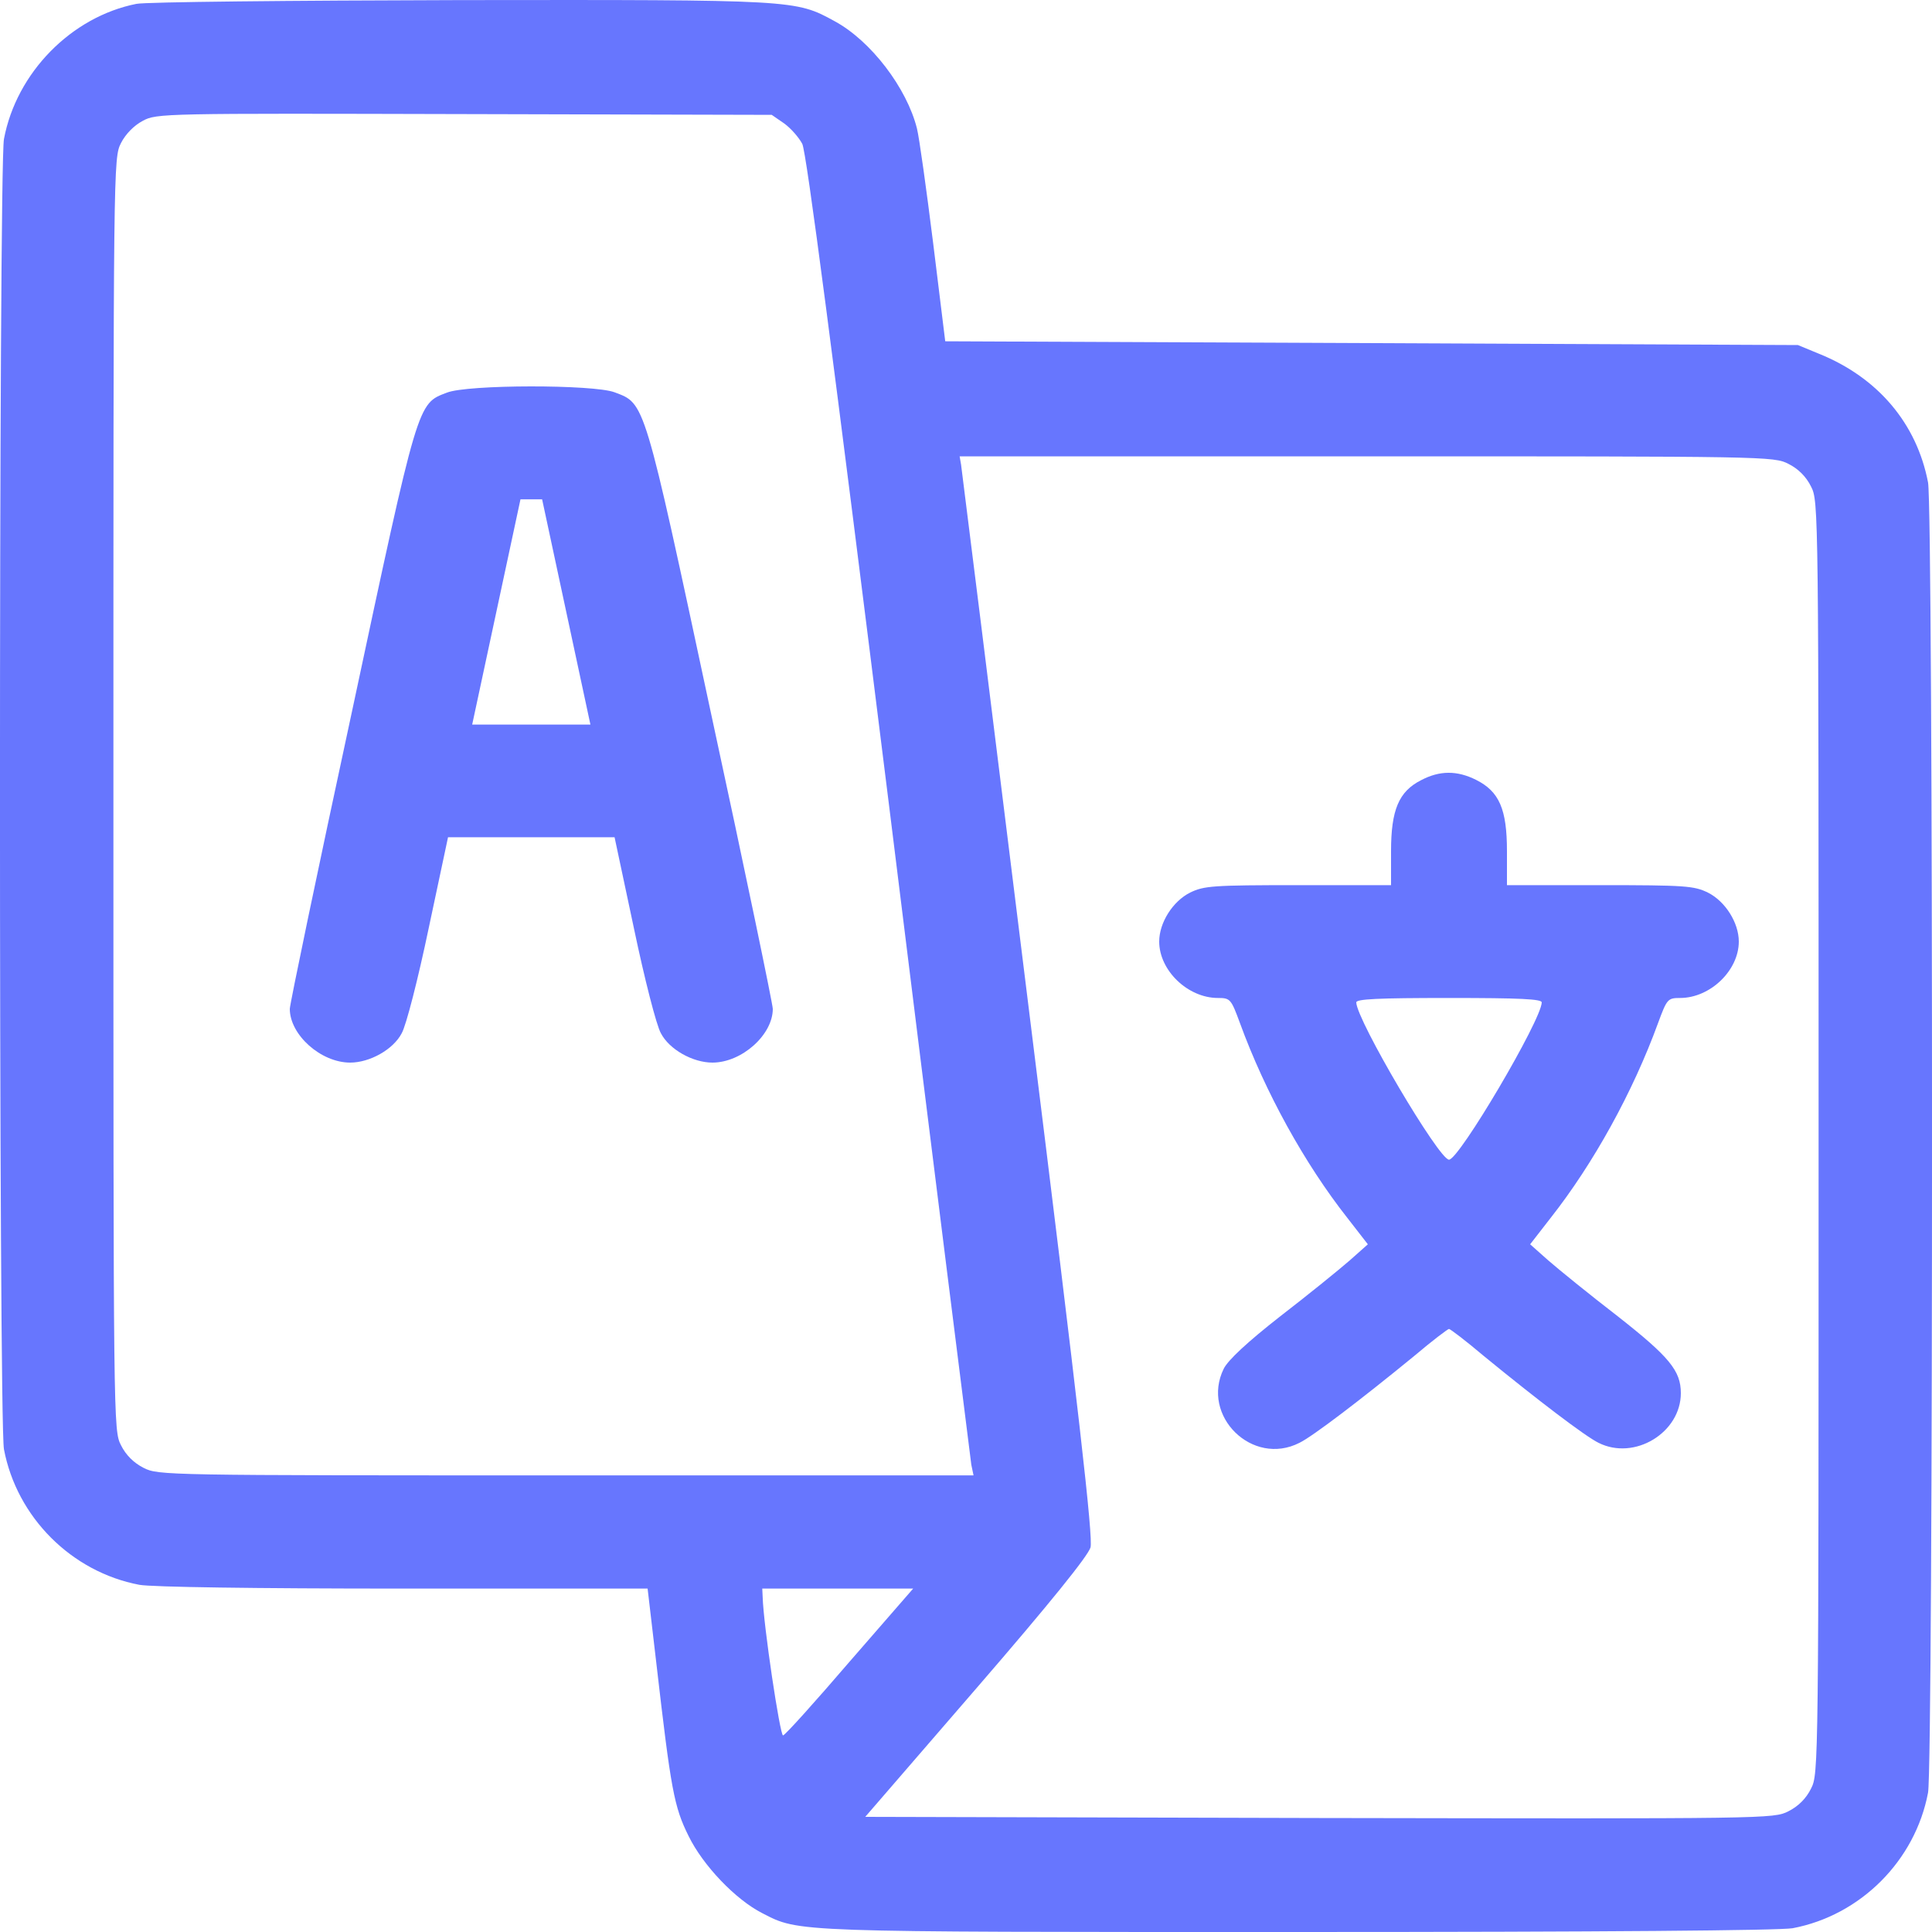 <svg width="20" height="20" viewBox="0 0 20 20" fill="none" xmlns="http://www.w3.org/2000/svg">
<path d="M1.412 0.04C0.74 0.173 0.17 0.751 0.041 1.439C-0.014 1.728 -0.014 14.714 0.041 15.003C0.174 15.706 0.74 16.273 1.443 16.406C1.572 16.429 2.623 16.445 4.177 16.445H6.704L6.794 17.214C6.946 18.531 6.977 18.703 7.129 19.008C7.278 19.312 7.614 19.664 7.891 19.805C8.278 20.004 8.184 20 13.441 20C16.616 20 18.42 19.984 18.557 19.961C19.26 19.828 19.826 19.262 19.959 18.558C20.014 18.269 20.014 5.283 19.959 4.994C19.842 4.384 19.44 3.908 18.83 3.662L18.612 3.572L14.198 3.552L9.785 3.533L9.66 2.517C9.59 1.958 9.516 1.423 9.492 1.329C9.387 0.911 9.016 0.423 8.641 0.22C8.235 -0.003 8.235 -0.003 4.767 0.001C3.017 0.005 1.506 0.02 1.412 0.04ZM8.118 1.278C8.188 1.329 8.27 1.423 8.305 1.489C8.348 1.571 8.621 3.665 9.203 8.334C9.66 12.03 10.047 15.105 10.055 15.163L10.078 15.273H5.856C1.709 15.273 1.638 15.273 1.486 15.195C1.385 15.144 1.302 15.062 1.252 14.96C1.174 14.808 1.174 14.745 1.174 8.221C1.174 1.7 1.174 1.634 1.252 1.482C1.299 1.388 1.388 1.298 1.478 1.251C1.619 1.173 1.697 1.173 4.806 1.181L7.989 1.189L8.118 1.278ZM18.514 4.802C18.616 4.853 18.698 4.935 18.748 5.037C18.826 5.189 18.826 5.252 18.826 11.776C18.826 18.3 18.826 18.363 18.748 18.515C18.698 18.617 18.616 18.699 18.514 18.75C18.362 18.828 18.307 18.828 13.659 18.82L8.957 18.808L10.105 17.48C10.879 16.585 11.261 16.109 11.289 16.019C11.316 15.913 11.176 14.671 10.644 10.393C10.27 7.373 9.957 4.861 9.949 4.81L9.934 4.724H14.148C18.291 4.724 18.362 4.724 18.514 4.802ZM8.797 17.199C8.438 17.617 8.129 17.961 8.106 17.965C8.075 17.968 7.903 16.824 7.895 16.531L7.891 16.445H8.672H9.453L8.797 17.199Z" fill="#6776FE"/>
<path d="M4.625 4.065C4.321 4.181 4.333 4.135 3.642 7.373C3.288 9.013 3 10.397 3 10.444C3 10.712 3.321 11 3.625 11C3.829 11 4.071 10.864 4.158 10.697C4.204 10.619 4.329 10.129 4.438 9.608L4.638 8.667H5.5H6.362L6.562 9.608C6.671 10.129 6.796 10.619 6.842 10.697C6.929 10.864 7.171 11 7.375 11C7.679 11 8 10.712 8 10.444C8 10.397 7.713 9.013 7.358 7.373C6.662 4.119 6.679 4.181 6.362 4.061C6.146 3.979 4.838 3.979 4.625 4.065ZM5.862 6.335L6.112 7.501H5.5H4.888L5.138 6.335L5.388 5.169H5.5H5.612L5.862 6.335Z" fill="#6776FE"/>
<path d="M14.712 8.076C14.48 8.193 14.4 8.384 14.4 8.812V9.163H13.44C12.552 9.163 12.464 9.17 12.32 9.24C12.14 9.33 12 9.552 12 9.747C12 10.046 12.296 10.331 12.608 10.331C12.736 10.331 12.744 10.342 12.836 10.591C13.096 11.304 13.504 12.044 13.948 12.608L14.16 12.881L13.972 13.048C13.864 13.142 13.544 13.402 13.256 13.624C12.912 13.893 12.712 14.08 12.668 14.169C12.428 14.656 12.964 15.185 13.452 14.936C13.588 14.87 14.088 14.489 14.64 14.037C14.824 13.881 14.988 13.757 15 13.757C15.012 13.757 15.176 13.881 15.36 14.037C15.912 14.489 16.412 14.87 16.548 14.936C16.92 15.123 17.4 14.831 17.4 14.422C17.4 14.189 17.28 14.045 16.744 13.624C16.456 13.402 16.136 13.142 16.028 13.048L15.84 12.881L16.052 12.608C16.496 12.044 16.904 11.304 17.164 10.591C17.256 10.342 17.264 10.331 17.392 10.331C17.704 10.331 18 10.046 18 9.747C18 9.552 17.86 9.33 17.68 9.24C17.536 9.17 17.448 9.163 16.56 9.163H15.6V8.812C15.6 8.376 15.52 8.193 15.28 8.073C15.084 7.975 14.904 7.975 14.712 8.076ZM15.96 10.377C15.956 10.56 15.104 12.005 15 12.005C14.896 12.005 14.044 10.56 14.04 10.377C14.04 10.342 14.26 10.331 15 10.331C15.74 10.331 15.96 10.342 15.96 10.377Z" fill="#6776FE"/>
</svg>
